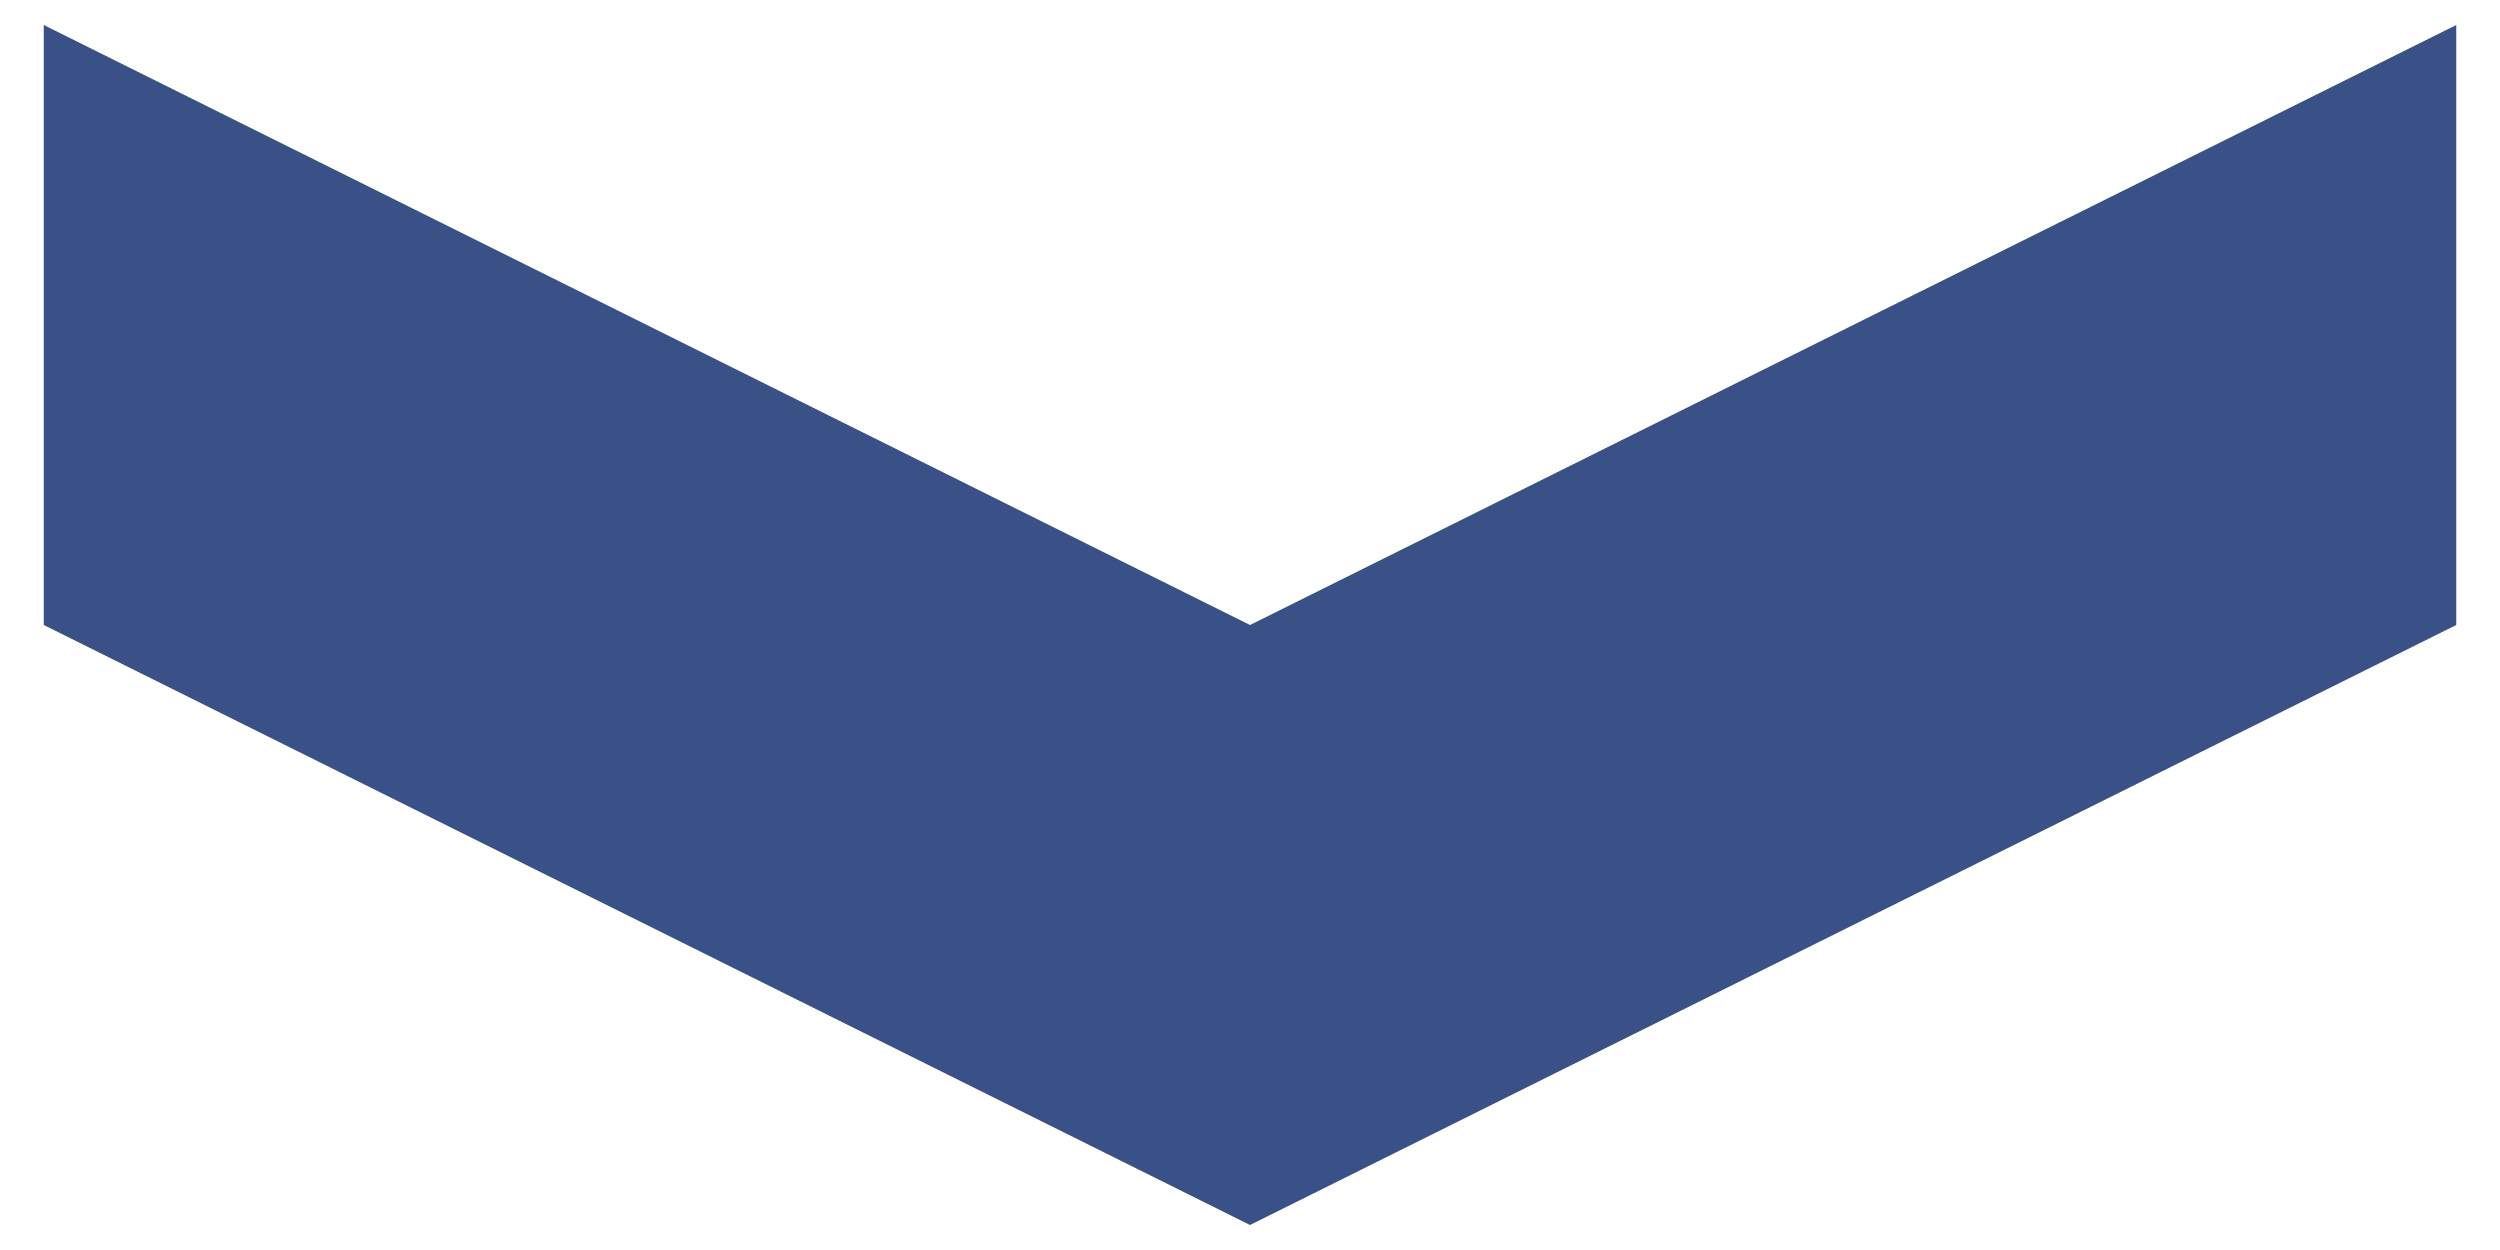 <?xml version="1.0" encoding="utf-8"?>
<!-- Generator: Adobe Illustrator 19.0.0, SVG Export Plug-In . SVG Version: 6.00 Build 0)  -->
<svg version="1.1" id="图层_1" xmlns="http://www.w3.org/2000/svg" xmlns:xlink="http://www.w3.org/1999/xlink" x="0px" y="0px"
	 viewBox="0 0 40 20" style="enable-background:new 0 0 40 20;" xml:space="preserve">
<style type="text/css">
	.st0_jts{opacity:0.6;fill:#05A8F7;enable-background:new    ;}
	.st1_jts{fill:#3A5188;}
</style>
<polygon class="st0_jts" points="4035,616 4015.7,606.4 4015.7,596.8 4035,606.4 4054.3,596.8 4054.3,606.4 4035,616 4035,616 "/>
<polygon class="st1_jts" points="4035,604.2 4015.7,594.6 4015.7,585 4035,594.6 4054.3,585 4054.3,594.6 4035,604.2 4035,604.2 "/>
<polygon id="XMLID_41_" class="st1_jts" points="20,19.6 0.7,10 0.7,0.4 20,10 39.3,0.4 39.3,10 20,19.6 20,19.6 "/>
</svg>
